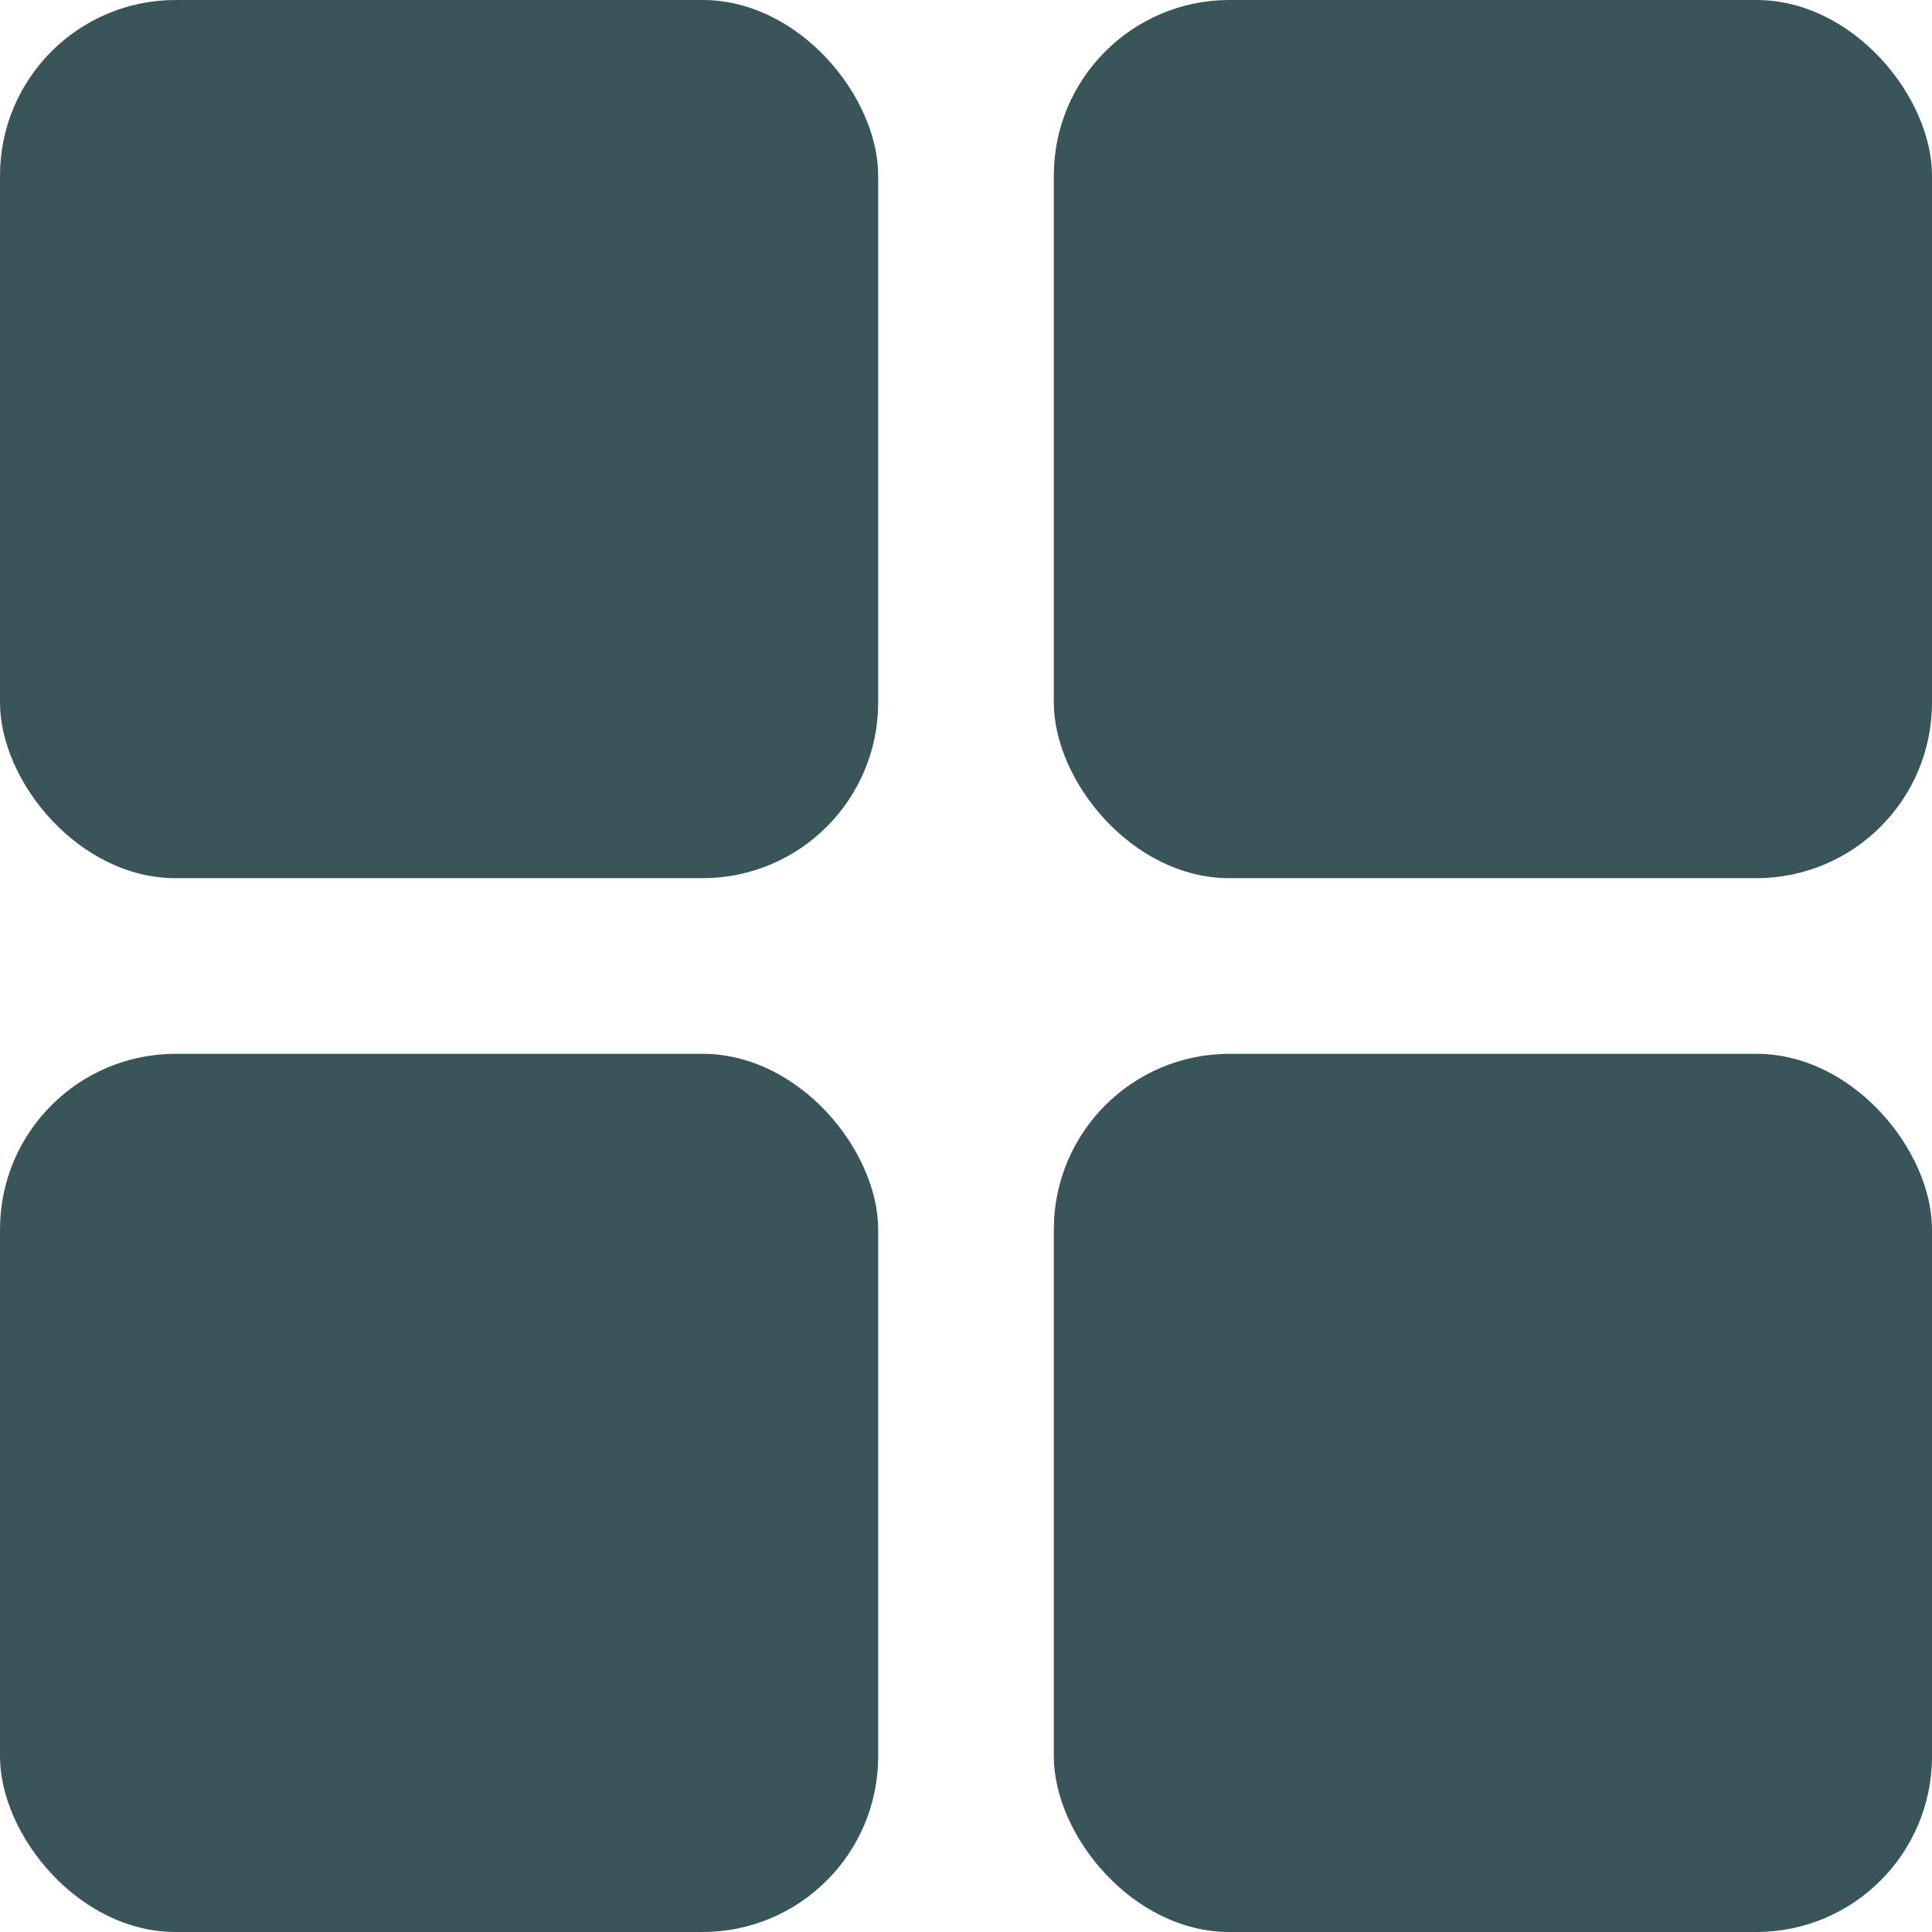 <svg width="11" height="11" viewBox="0 0 11 11" fill="none" xmlns="http://www.w3.org/2000/svg">
<rect width="5" height="5" rx="1" fill="#39555A"/>
<rect x="6" width="5" height="5" rx="1" fill="#39555A"/>
<rect x="6" y="6" width="5" height="5" rx="1" fill="#39555A"/>
<rect y="6" width="5" height="5" rx="1" fill="#39555A"/>
</svg>
